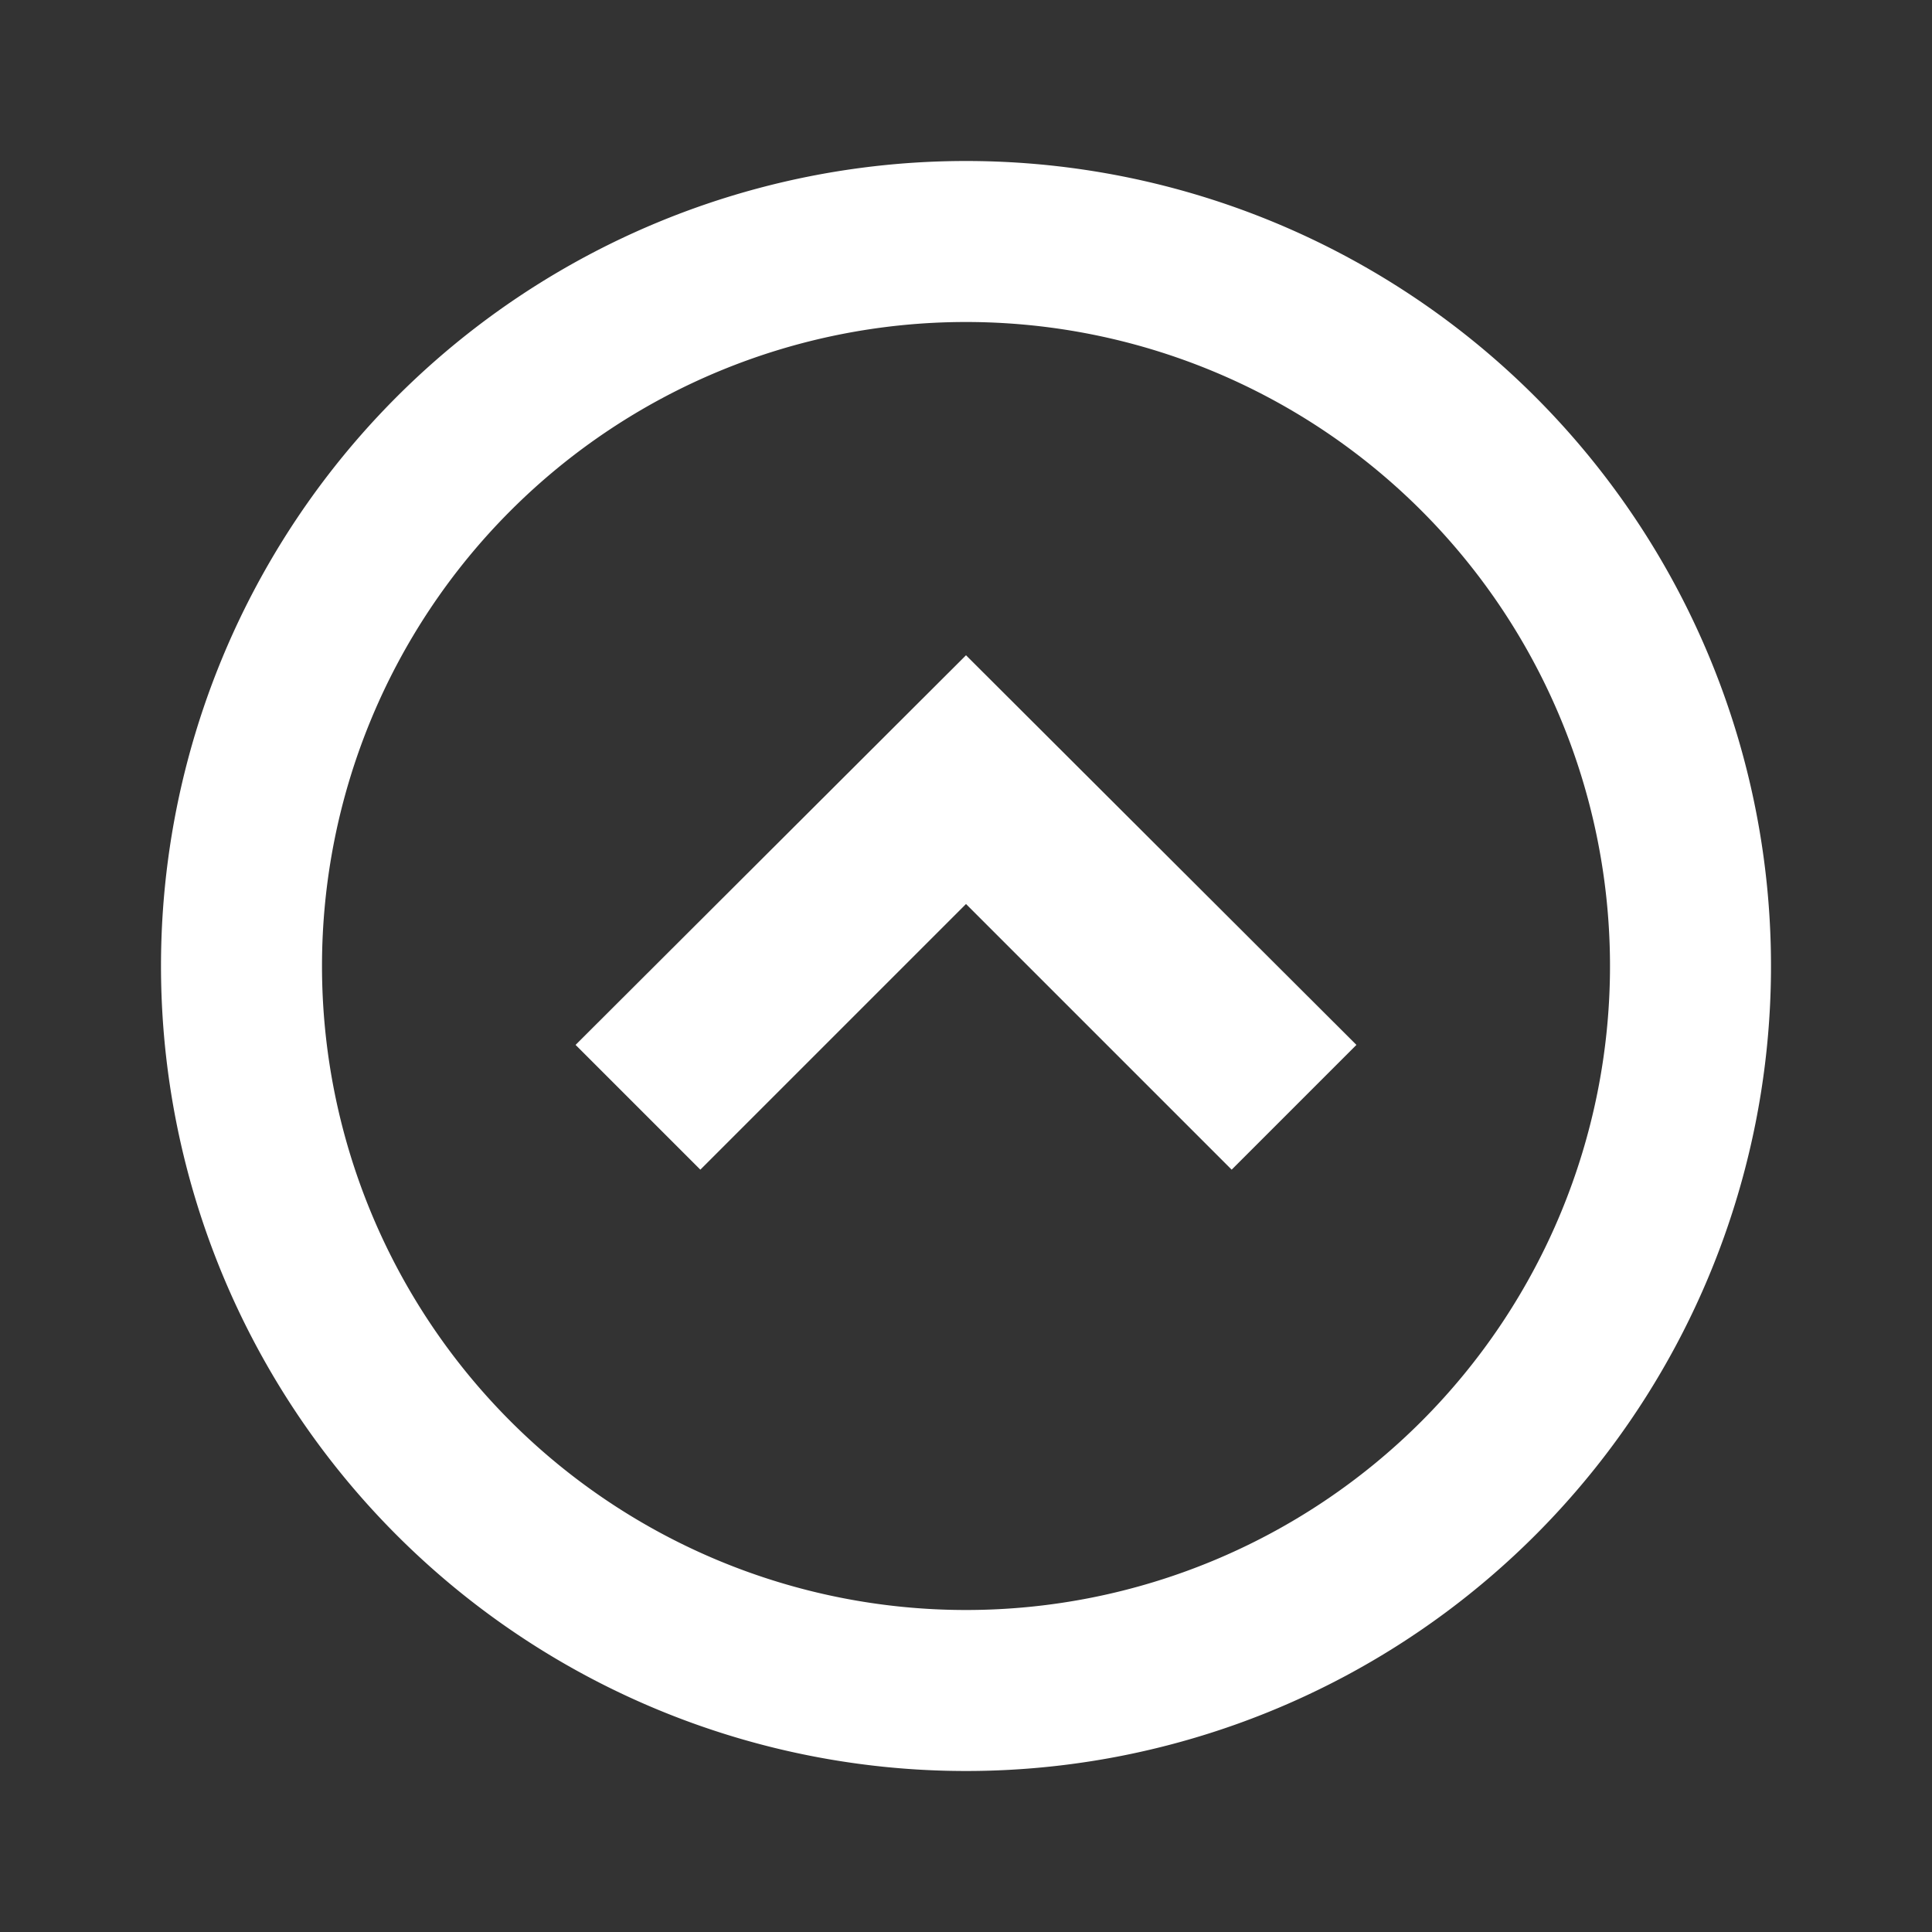 <svg xmlns="http://www.w3.org/2000/svg" viewBox="0 0 24 24"><rect x="0" y="0" width="24" height="24" fill="#333333" stroke="none"/><title>arrow_top</title><path d="M2,12A10,10,0,1,0,12,2,10,10,0,0,0,2,12Zm18,0a8,8,0,1,1-8-8A8,8,0,0,1,20,12Z" style="fill:#fff"/><polygon points="7.15 12.98 8.7 14.53 12 11.23 15.3 14.53 16.85 12.98 12 8.14 7.15 12.98" style="fill:#fff"/></svg>
